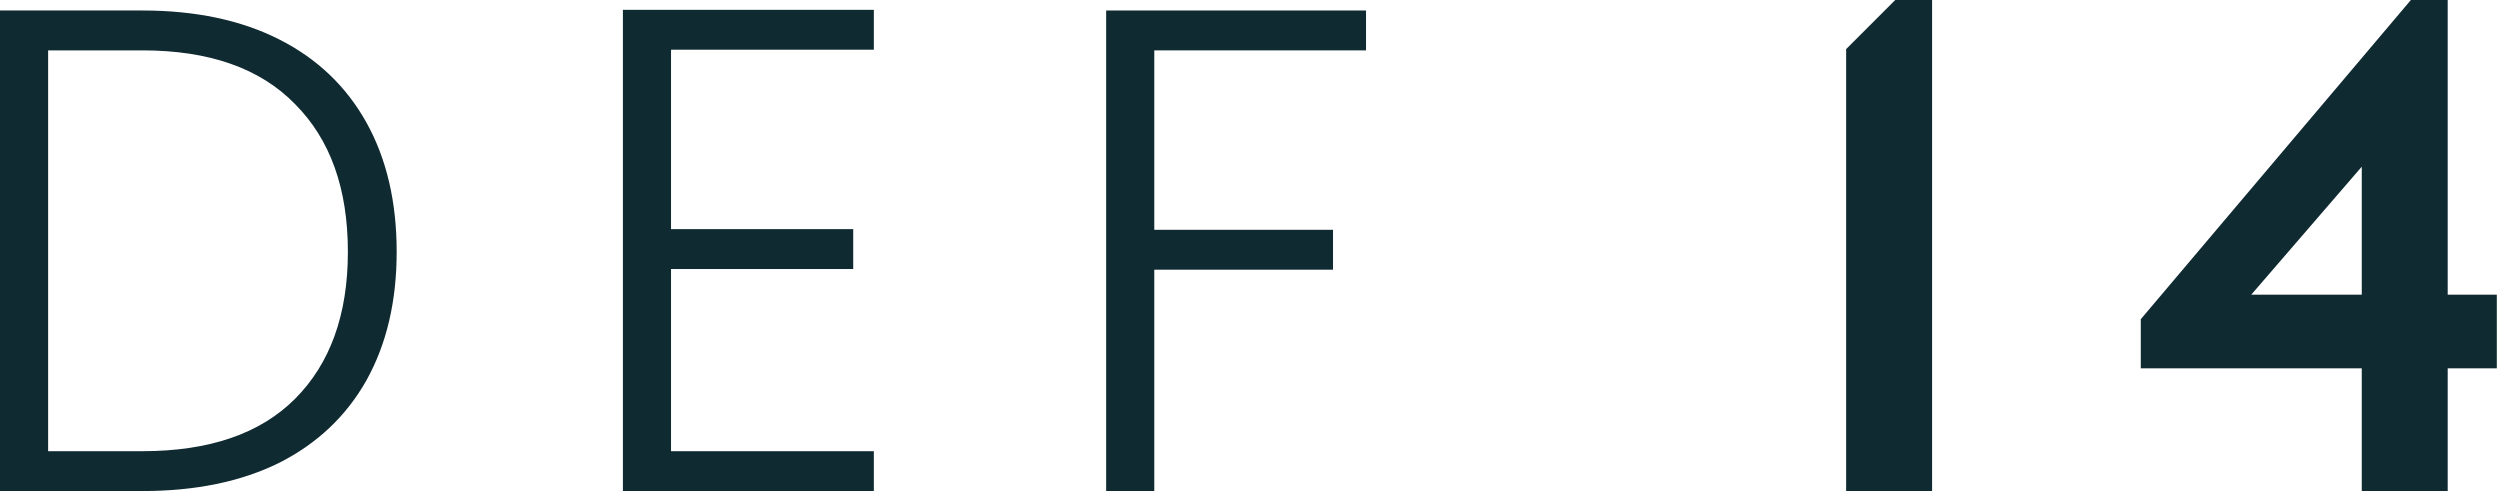 <svg width="112" height="22" viewBox="0 0 112 22" fill="none" xmlns="http://www.w3.org/2000/svg">
<path d="M61.198 0.47V2.257H51.712V10.295H59.719V12.082H51.712V21.999H49.556V0.47H61.198Z" fill="#102A32"/>
<path d="M30.062 2.227V10.265H38.224V12.052H30.062V20.214H39.148V22H27.906V0.44H39.148V2.227H30.062Z" fill="#102A32"/>
<path d="M6.375 0.47C8.757 0.47 10.8 0.901 12.505 1.764C14.209 2.626 15.513 3.868 16.416 5.49C17.32 7.113 17.771 9.043 17.771 11.281C17.771 13.498 17.32 15.418 16.416 17.04C15.513 18.642 14.209 19.874 12.505 20.736C10.8 21.578 8.757 21.999 6.375 21.999H0V0.47H6.375ZM6.375 20.213C9.373 20.213 11.652 19.432 13.213 17.872C14.794 16.291 15.585 14.094 15.585 11.281C15.585 8.447 14.794 6.24 13.213 4.659C11.652 3.057 9.373 2.257 6.375 2.257H2.156V20.213H6.375Z" fill="#102A32"/>
<path d="M86.558 22H82.707V2.2L84.907 0H86.558V22Z" fill="#102A32"/>
<path fillRule="evenodd" clipRule="evenodd" d="M108.007 0L108.007 0L108.007 0H109.657V13.2H111.857V16.5H109.657V22H105.807V16.5H99.482L99.482 16.5H95.907V14.3L108.007 0ZM100.857 13.2H105.807V7.468L100.857 13.2Z" fill="#102A32"/>
</svg>
